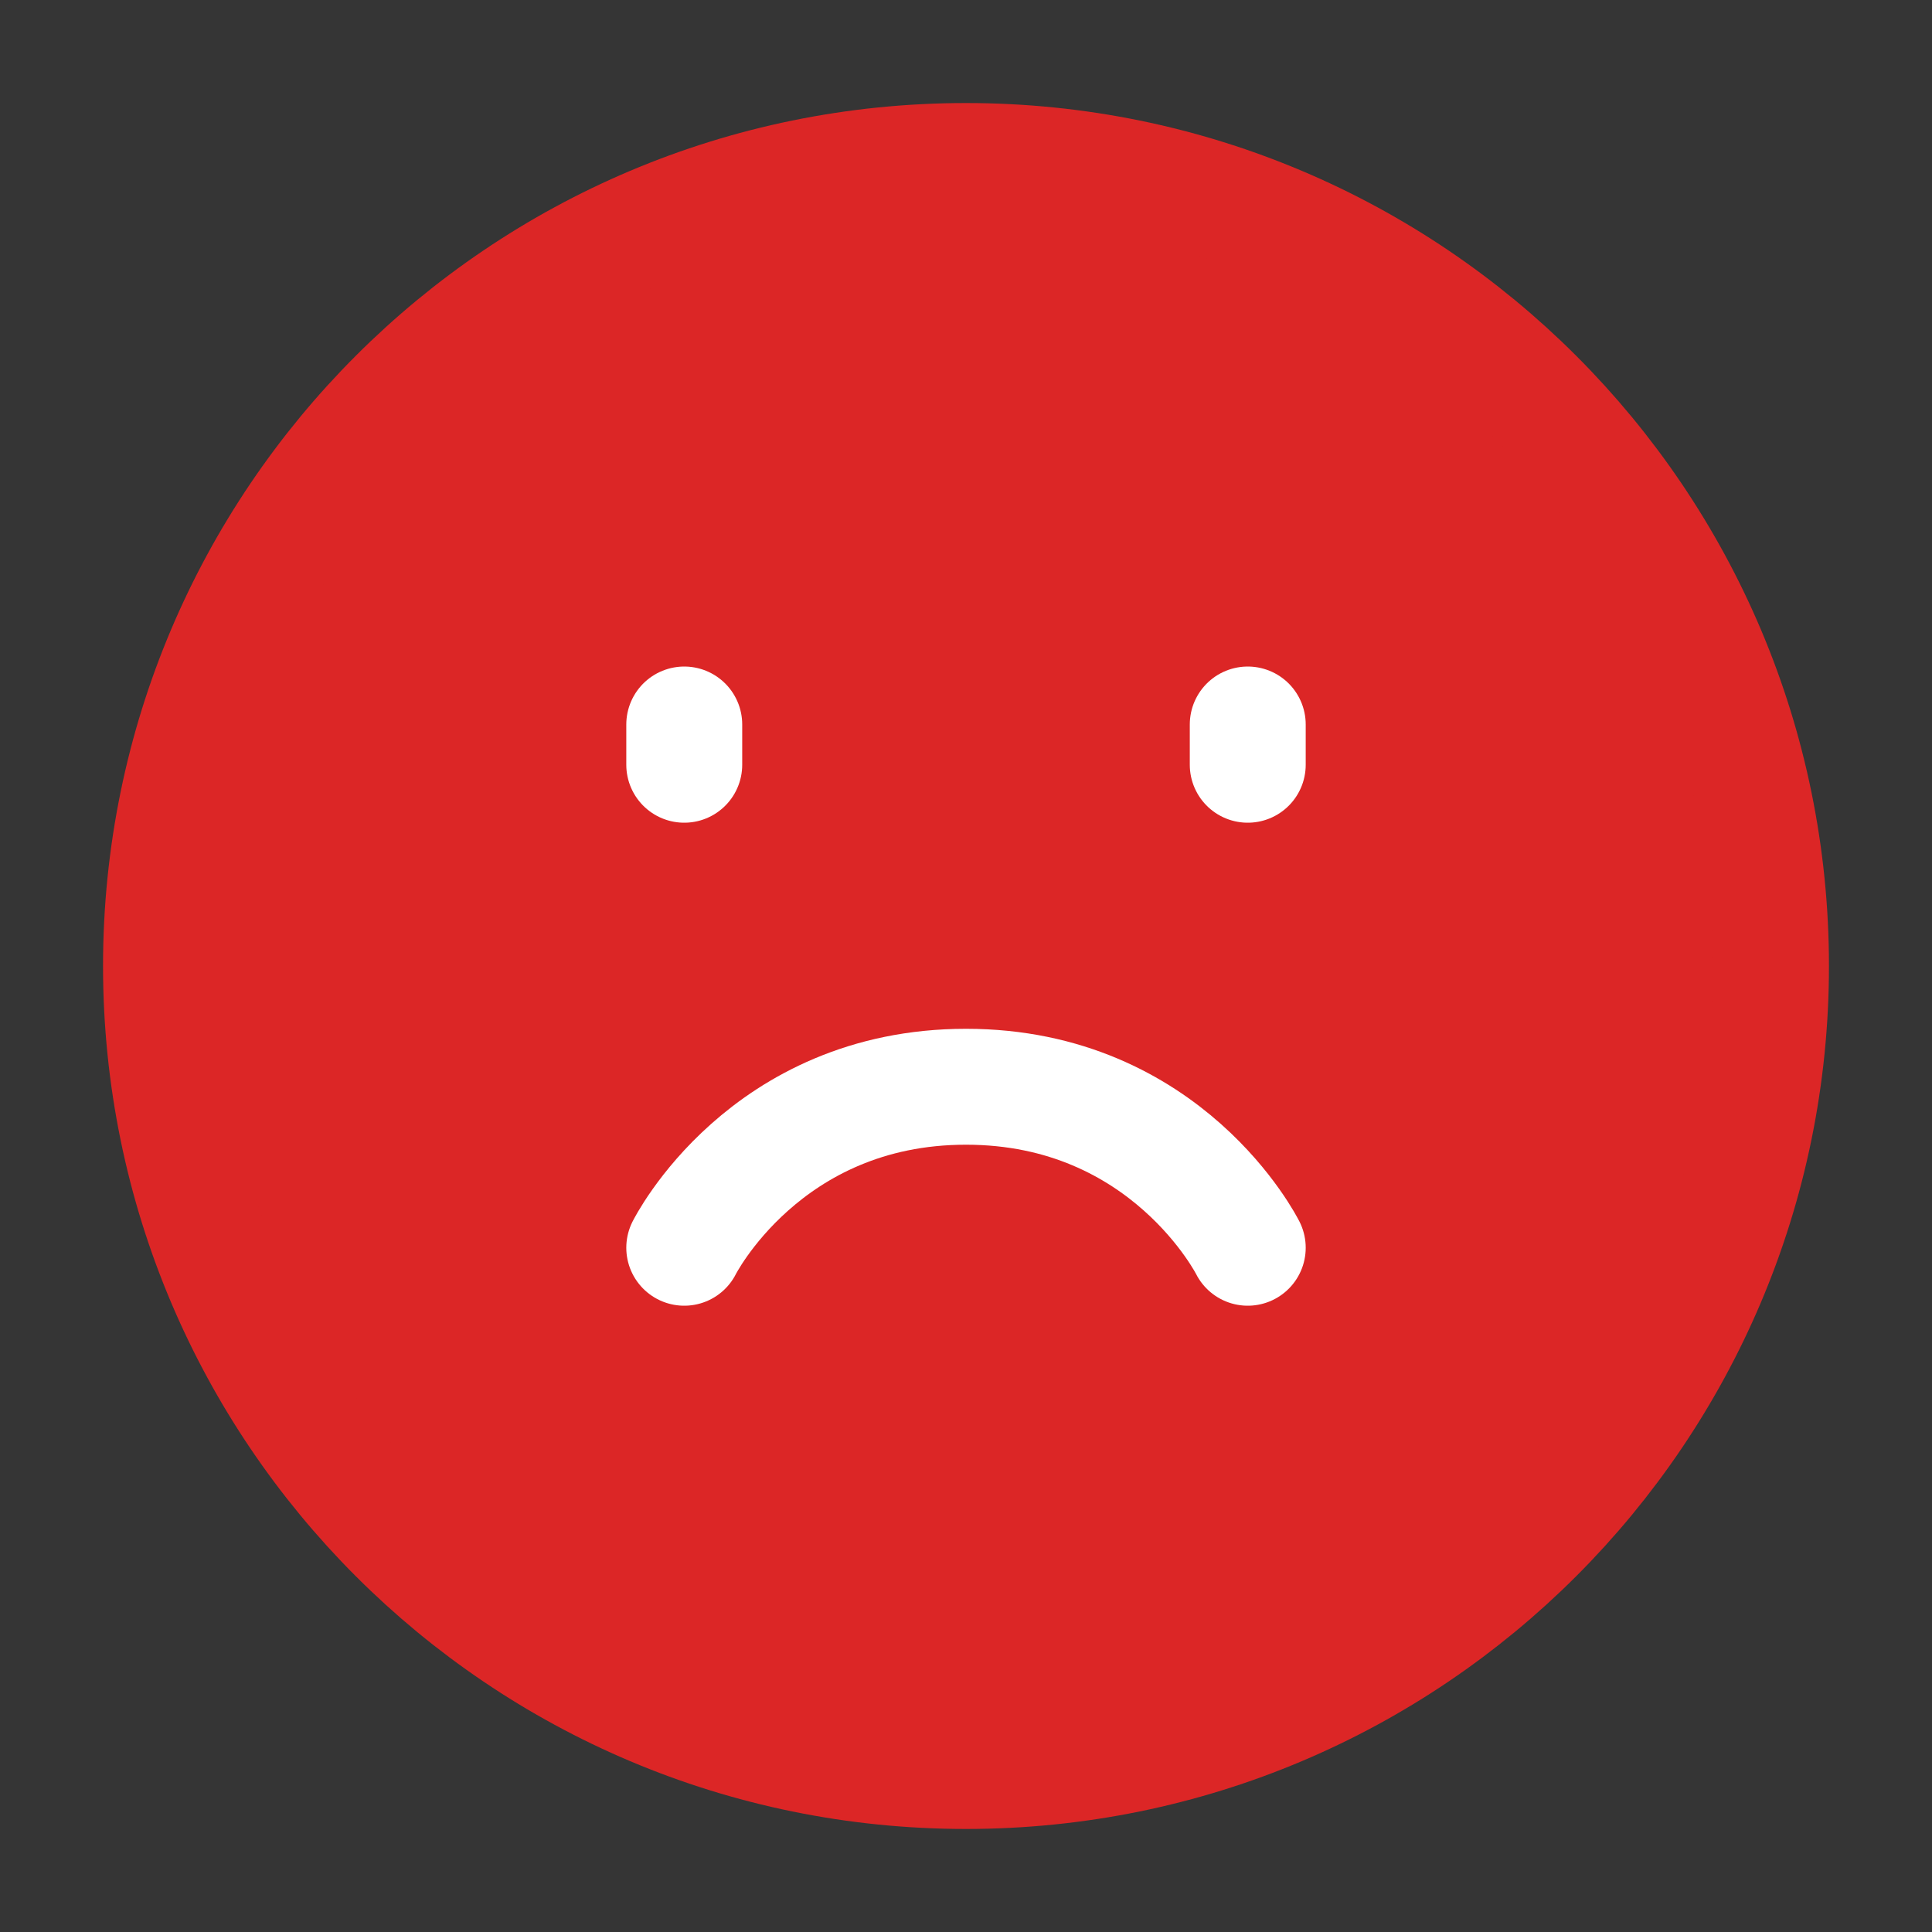 <svg width="64" height="64" viewBox="0 0 48 48" fill="none" xmlns="http://www.w3.org/2000/svg"><rect x="0" y="0" width="48" height="48" fill="#333333" stroke="none"/><title>Worried face</title><path fill="#fff" fill-opacity=".01" d="M0 0h48v48H0z"/><path d="M24 44c11.046 0 20-8.954 20-20S35.046 4 24 4 4 12.954 4 24s8.954 20 20 20Z" fill="#dc2626" stroke="#dc2626" stroke-width="2.88" stroke-linejoin="round"/><path d="M31 18v1M17 18v1M31 31s-2-4-7-4-7 4-7 4" stroke="#fff" stroke-width="2.88" stroke-linecap="round" stroke-linejoin="round"/></svg>